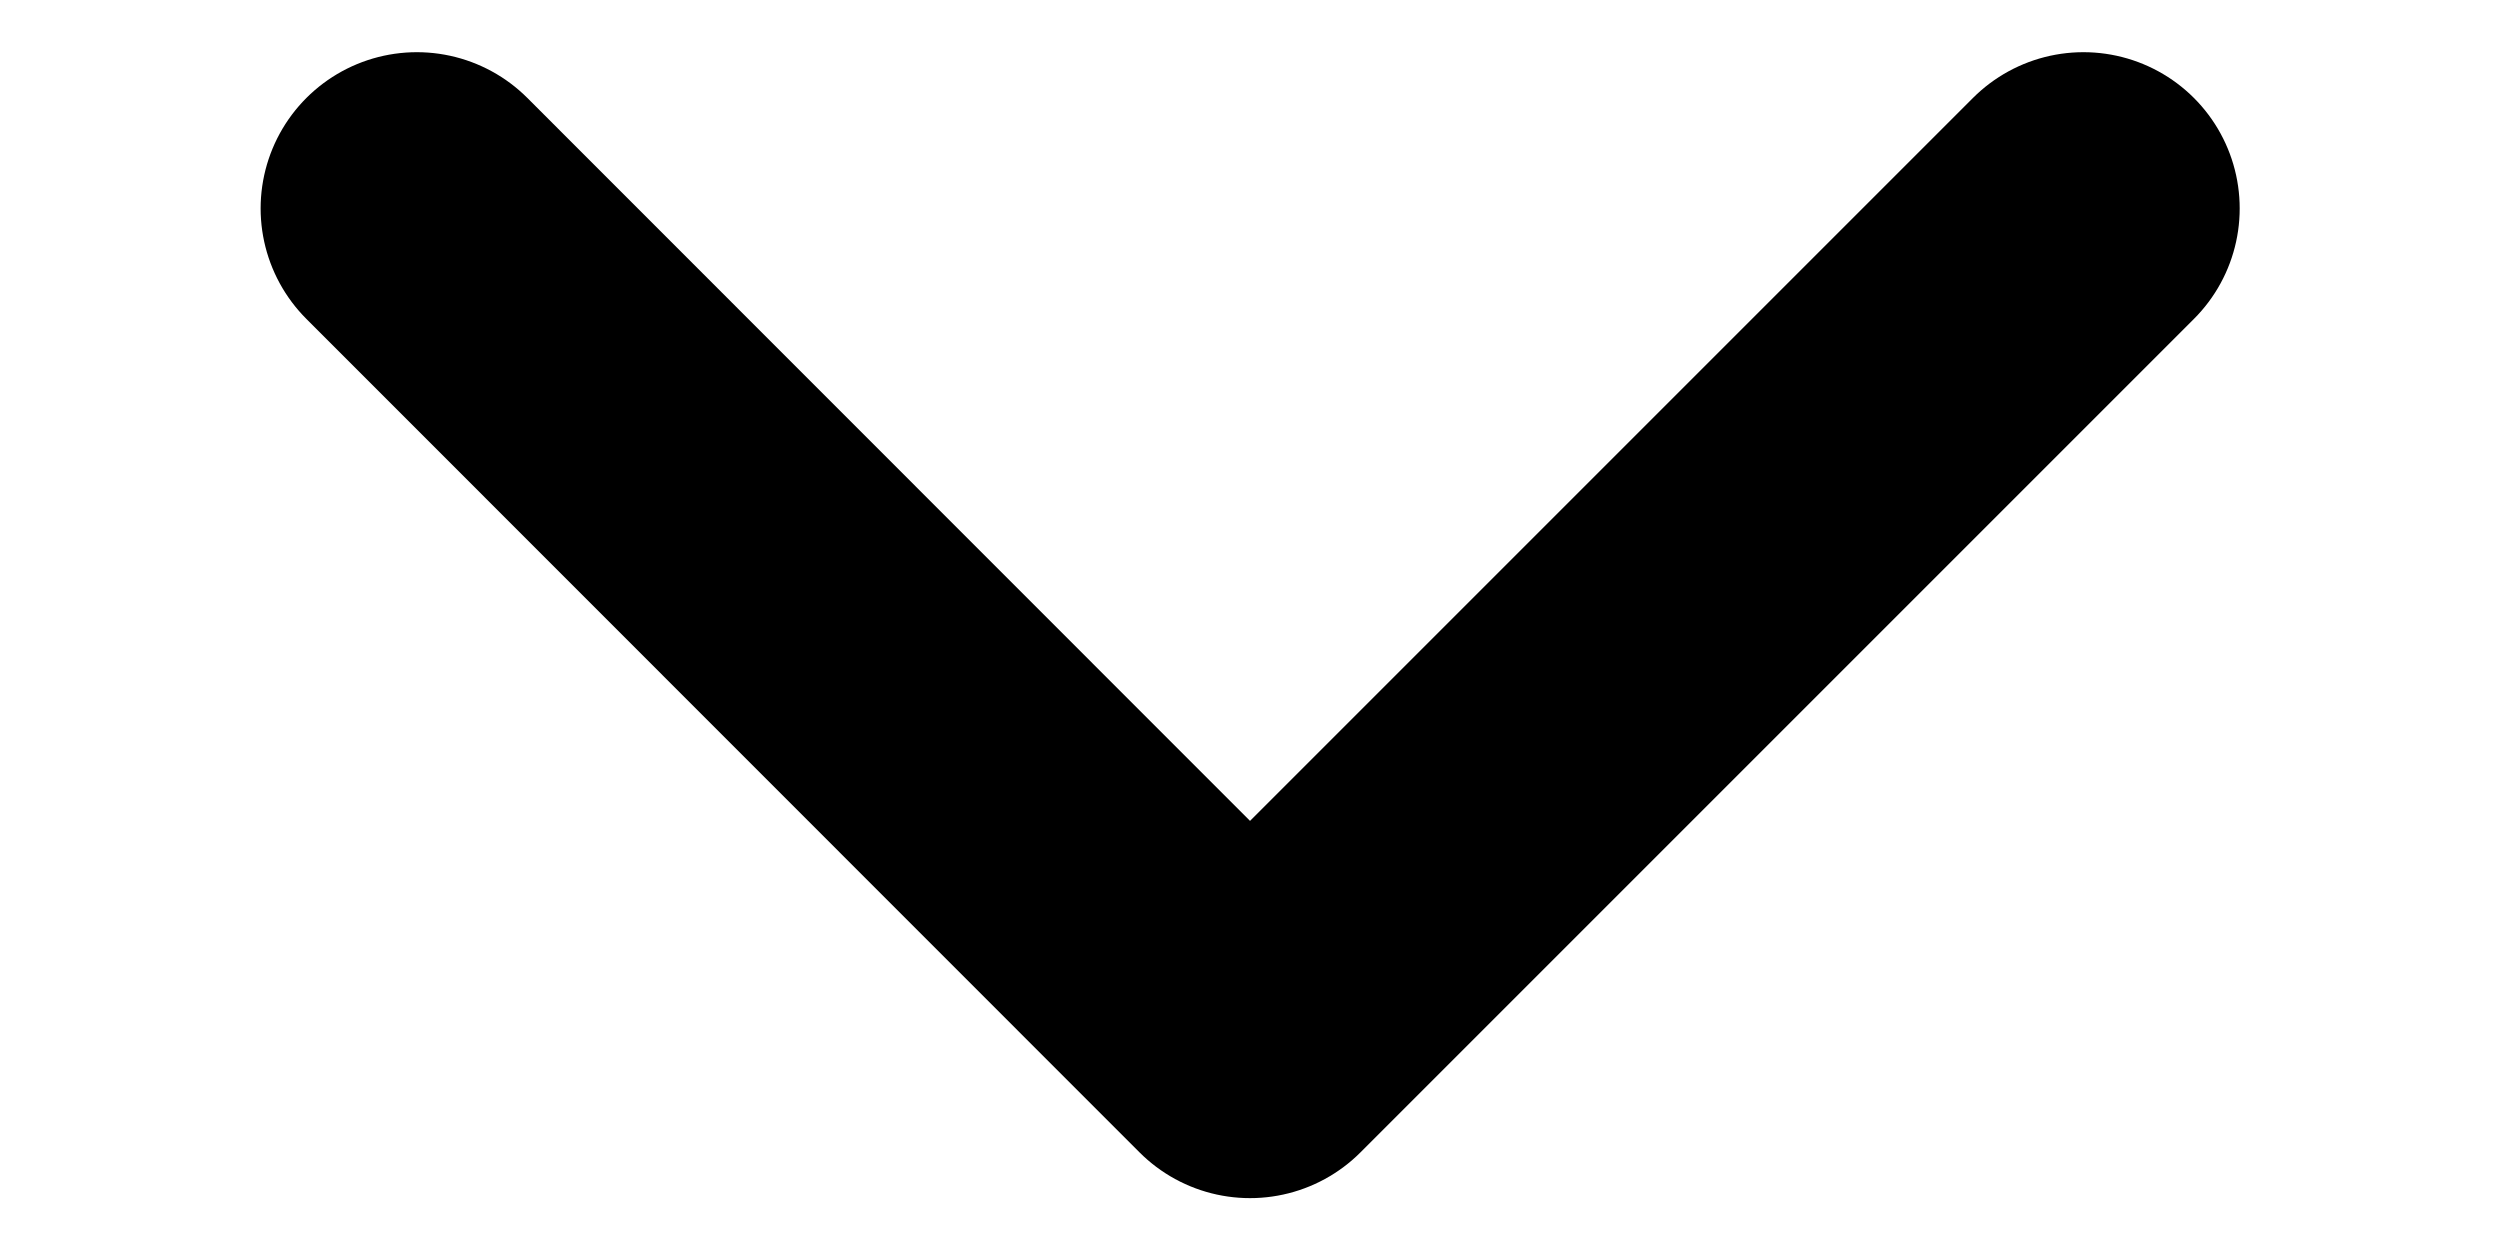<svg width="8" height="4" viewBox="0 0 8 4" fill="none" xmlns="http://www.w3.org/2000/svg">
<path d="M1.334 0.667L4 3.334L6.667 0.667" stroke="current" stroke-linecap="round" stroke-linejoin="round"/>
</svg>
